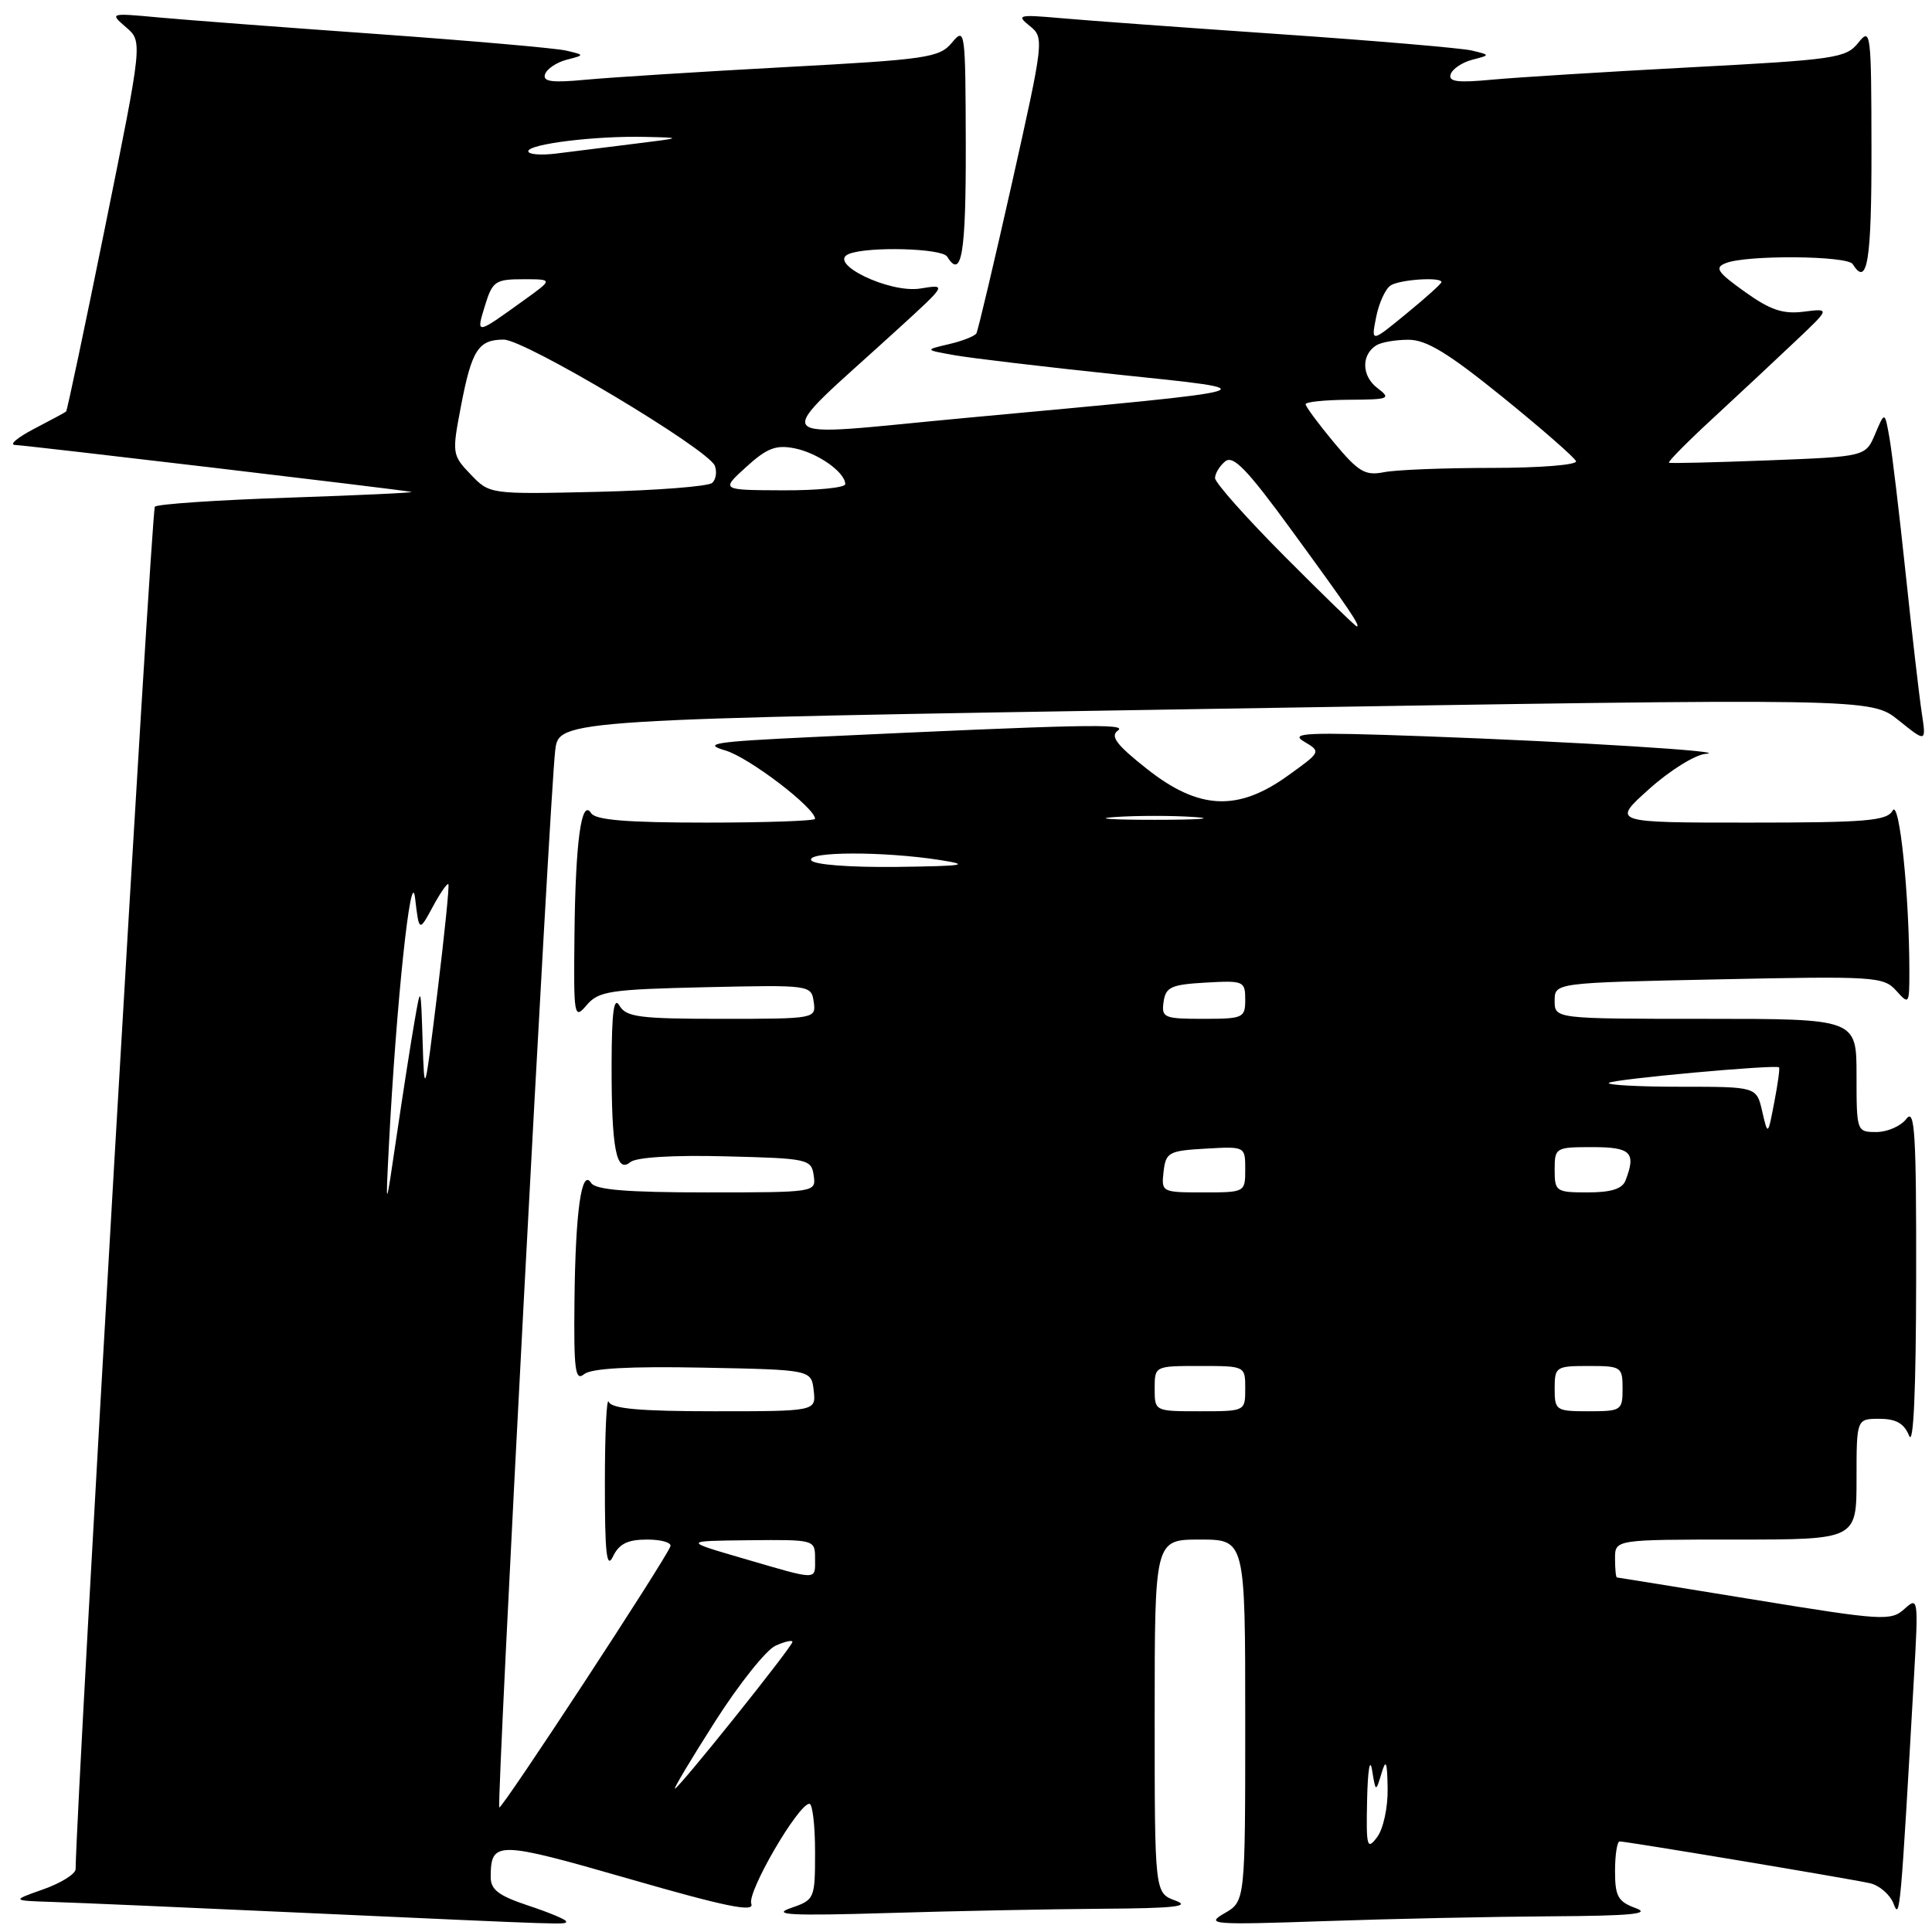 <?xml version="1.0" encoding="UTF-8" standalone="no"?>
<!DOCTYPE svg PUBLIC "-//W3C//DTD SVG 1.1//EN" "http://www.w3.org/Graphics/SVG/1.1/DTD/svg11.dtd" >
<svg xmlns="http://www.w3.org/2000/svg" xmlns:xlink="http://www.w3.org/1999/xlink" version="1.1" viewBox="0 0 256 256">
 <g >
 <path fill="currentColor"
d=" M 75.00 254.58 C 75.00 254.35 72.75 253.41 70.00 252.50 C 66.04 251.18 65.00 250.39 65.02 248.67 C 65.05 243.90 65.83 243.91 83.34 248.95 C 96.20 252.66 100.00 253.43 99.55 252.26 C 98.96 250.74 105.77 239.03 107.25 239.01 C 107.66 239.00 108.00 241.86 108.00 245.36 C 108.00 251.63 107.96 251.73 104.75 252.84 C 102.18 253.73 104.83 253.87 117.50 253.49 C 126.30 253.22 139.12 252.97 146.00 252.92 C 155.60 252.86 157.86 252.61 155.75 251.84 C 153.00 250.83 153.00 250.83 153.00 227.42 C 153.00 204.00 153.00 204.00 159.00 204.00 C 165.00 204.00 165.00 204.00 165.00 227.97 C 165.00 251.94 165.00 251.94 162.25 253.52 C 159.68 255.00 160.56 255.07 175.50 254.56 C 184.30 254.25 197.80 253.97 205.50 253.92 C 216.11 253.86 218.83 253.60 216.75 252.84 C 214.39 251.98 214.00 251.28 214.00 247.92 C 214.00 245.76 214.28 244.00 214.61 244.00 C 215.55 244.00 245.19 248.95 247.79 249.54 C 249.05 249.83 250.46 251.06 250.92 252.28 C 251.74 254.48 251.84 253.40 253.61 222.25 C 254.21 211.76 254.17 211.54 252.34 213.20 C 250.56 214.81 249.44 214.74 232.48 211.97 C 222.59 210.36 214.39 209.03 214.25 209.02 C 214.11 209.01 214.00 207.88 214.00 206.50 C 214.00 204.00 214.00 204.00 230.00 204.00 C 246.00 204.00 246.00 204.00 246.00 196.00 C 246.00 188.00 246.00 188.00 249.03 188.00 C 251.24 188.00 252.31 188.61 252.97 190.25 C 253.55 191.69 253.88 184.24 253.90 169.50 C 253.93 150.17 253.72 146.78 252.61 148.25 C 251.88 149.21 250.09 150.00 248.64 150.00 C 246.02 150.00 246.00 149.94 246.00 142.50 C 246.00 135.00 246.00 135.00 226.00 135.00 C 206.00 135.00 206.00 135.00 206.00 132.61 C 206.00 130.22 206.00 130.22 227.75 129.77 C 248.39 129.33 249.59 129.41 251.25 131.26 C 252.95 133.16 253.00 133.09 253.00 128.76 C 253.00 118.63 251.68 105.83 250.79 107.40 C 250.03 108.77 247.33 109.00 231.73 109.00 C 213.55 109.00 213.55 109.00 218.53 104.54 C 221.26 102.09 224.62 100.00 226.00 99.89 C 229.80 99.60 208.73 98.28 188.50 97.55 C 173.12 97.00 170.83 97.10 172.79 98.26 C 175.07 99.61 175.06 99.62 170.62 102.80 C 164.00 107.56 158.83 107.31 151.97 101.88 C 147.93 98.69 147.07 97.55 148.13 96.80 C 149.48 95.85 143.47 95.98 107.50 97.67 C 94.63 98.28 93.01 98.53 96.11 99.44 C 99.23 100.35 108.00 107.04 108.00 108.50 C 108.00 108.77 101.50 109.00 93.56 109.00 C 83.09 109.00 78.90 108.66 78.33 107.75 C 77.04 105.71 76.25 111.50 76.12 123.86 C 76.00 134.79 76.07 135.14 77.75 133.17 C 79.33 131.32 80.84 131.10 93.50 130.81 C 107.36 130.50 107.50 130.52 107.82 132.75 C 108.14 134.98 108.03 135.00 95.62 135.00 C 84.75 135.00 82.96 134.77 82.08 133.25 C 81.34 131.97 81.06 134.06 81.04 141.00 C 81.02 152.20 81.66 155.53 83.52 153.99 C 84.29 153.34 89.22 153.04 96.14 153.22 C 107.06 153.49 107.51 153.59 107.82 155.75 C 108.14 157.99 108.10 158.00 93.63 158.00 C 83.11 158.00 78.90 157.66 78.33 156.75 C 77.06 154.73 76.25 160.45 76.12 172.37 C 76.02 181.54 76.22 183.06 77.39 182.09 C 78.33 181.31 83.40 181.03 93.14 181.22 C 107.50 181.50 107.50 181.50 107.82 184.25 C 108.13 187.00 108.13 187.00 94.65 187.00 C 84.80 187.00 81.03 186.66 80.66 185.75 C 80.38 185.06 80.15 189.90 80.15 196.50 C 80.14 205.84 80.38 208.00 81.22 206.25 C 82.03 204.56 83.17 204.00 85.74 204.00 C 87.62 204.00 89.02 204.40 88.83 204.90 C 88.13 206.77 66.48 239.81 66.16 239.49 C 65.77 239.10 72.84 105.41 73.57 99.42 C 74.07 95.33 74.07 95.33 160.99 93.92 C 247.91 92.50 247.91 92.50 251.57 95.44 C 255.24 98.39 255.24 98.39 254.64 94.44 C 254.31 92.27 253.35 83.97 252.51 76.00 C 251.67 68.03 250.70 59.92 250.36 58.00 C 249.74 54.50 249.74 54.50 248.47 57.50 C 247.20 60.50 247.20 60.50 234.35 61.00 C 227.28 61.27 221.34 61.42 221.15 61.31 C 220.95 61.21 223.65 58.48 227.15 55.26 C 230.64 52.03 235.53 47.47 238.00 45.12 C 242.50 40.86 242.50 40.86 239.00 41.30 C 236.25 41.65 234.57 41.08 231.19 38.66 C 227.52 36.04 227.15 35.46 228.69 34.86 C 231.47 33.76 244.80 33.87 245.50 35.00 C 247.43 38.12 248.00 34.59 247.98 19.75 C 247.96 4.18 247.88 3.59 246.23 5.67 C 244.61 7.70 243.17 7.91 224.00 8.92 C 212.72 9.52 200.87 10.26 197.65 10.56 C 193.14 10.99 191.89 10.83 192.22 9.84 C 192.46 9.13 193.74 8.27 195.07 7.92 C 197.50 7.29 197.50 7.29 195.00 6.69 C 193.62 6.37 182.15 5.39 169.50 4.52 C 156.85 3.65 143.80 2.70 140.50 2.40 C 134.93 1.91 134.64 1.99 136.45 3.44 C 138.37 4.99 138.33 5.31 134.09 24.26 C 131.71 34.84 129.59 43.80 129.38 44.17 C 129.16 44.54 127.52 45.19 125.74 45.60 C 122.50 46.36 122.50 46.36 126.50 47.07 C 128.70 47.46 138.38 48.61 148.00 49.62 C 168.51 51.77 169.29 51.55 128.13 55.36 C 100.70 57.90 101.79 59.31 119.00 43.58 C 125.48 37.66 125.48 37.66 121.95 38.23 C 117.82 38.90 109.44 34.81 112.53 33.63 C 115.14 32.63 124.82 32.90 125.50 34.00 C 127.42 37.10 128.00 33.63 127.97 19.25 C 127.93 3.96 127.88 3.56 126.14 5.65 C 124.47 7.65 122.88 7.88 103.92 8.90 C 92.69 9.51 80.87 10.26 77.65 10.56 C 73.14 10.99 71.89 10.83 72.22 9.84 C 72.46 9.13 73.74 8.27 75.07 7.92 C 77.50 7.29 77.50 7.29 75.00 6.70 C 73.62 6.38 62.38 5.40 50.00 4.51 C 37.62 3.63 24.58 2.64 21.00 2.31 C 14.54 1.71 14.51 1.72 16.70 3.61 C 18.90 5.50 18.90 5.50 13.96 29.91 C 11.24 43.33 8.90 54.41 8.76 54.53 C 8.62 54.65 6.70 55.69 4.50 56.83 C 2.30 57.98 1.17 58.94 2.00 58.96 C 3.58 59.02 52.78 64.84 54.50 65.18 C 55.05 65.28 47.77 65.62 38.33 65.94 C 28.89 66.25 20.87 66.79 20.52 67.14 C 20.06 67.60 10.17 237.64 10.02 247.67 C 10.01 248.31 8.09 249.51 5.75 250.34 C 1.50 251.84 1.50 251.84 7.00 252.02 C 10.03 252.11 24.88 252.76 40.00 253.45 C 76.37 255.10 75.00 255.06 75.00 254.58 Z  M 181.15 238.44 C 181.23 234.62 181.52 232.85 181.80 234.50 C 182.29 237.50 182.29 237.50 183.05 235.00 C 183.65 232.99 183.81 233.38 183.87 237.00 C 183.91 239.51 183.29 242.36 182.47 243.44 C 181.14 245.20 181.01 244.74 181.15 238.44 Z  M 94.79 228.05 C 97.93 223.13 101.51 218.64 102.75 218.07 C 103.99 217.51 105.00 217.28 105.00 217.56 C 105.00 218.18 89.93 237.00 89.43 237.00 C 89.24 237.00 91.65 232.97 94.79 228.05 Z  M 98.50 206.51 C 90.50 204.18 90.50 204.18 99.25 204.09 C 107.94 204.00 108.00 204.02 108.00 206.50 C 108.00 209.45 108.57 209.45 98.50 206.51 Z  M 153.00 184.00 C 153.00 181.00 153.00 181.00 159.00 181.00 C 165.00 181.00 165.00 181.00 165.00 184.00 C 165.00 187.00 165.00 187.00 159.00 187.00 C 153.00 187.00 153.00 187.00 153.00 184.00 Z  M 206.00 184.00 C 206.00 181.11 206.17 181.00 210.50 181.00 C 214.83 181.00 215.00 181.11 215.00 184.00 C 215.00 186.89 214.83 187.00 210.50 187.00 C 206.17 187.00 206.00 186.89 206.00 184.00 Z  M 51.52 152.00 C 52.49 133.05 54.46 114.38 55.00 119.00 C 55.53 123.50 55.53 123.50 57.34 120.16 C 58.33 118.32 59.27 116.97 59.41 117.16 C 59.56 117.35 58.90 123.80 57.96 131.50 C 56.26 145.30 56.23 145.39 56.00 138.00 C 55.76 130.50 55.76 130.50 54.90 135.50 C 54.42 138.25 53.37 145.00 52.56 150.50 C 51.09 160.50 51.09 160.50 51.52 152.00 Z  M 154.18 155.25 C 154.48 152.69 154.85 152.48 159.75 152.20 C 165.00 151.90 165.00 151.90 165.00 154.95 C 165.00 157.99 164.97 158.00 159.43 158.00 C 153.95 158.00 153.87 157.96 154.18 155.25 Z  M 206.00 155.00 C 206.00 152.07 206.11 152.00 211.00 152.00 C 216.12 152.00 216.82 152.71 215.39 156.42 C 214.97 157.53 213.48 158.00 210.39 158.00 C 206.18 158.00 206.00 157.88 206.00 155.00 Z  M 233.50 147.25 C 232.75 144.00 232.75 144.00 222.71 144.00 C 217.19 144.00 212.90 143.77 213.18 143.49 C 213.67 143.00 235.25 141.03 235.73 141.43 C 235.86 141.54 235.57 143.62 235.10 146.06 C 234.25 150.50 234.25 150.50 233.50 147.25 Z  M 154.18 132.75 C 154.46 130.79 155.18 130.46 159.75 130.20 C 164.79 129.91 165.00 130.00 165.00 132.45 C 165.00 134.88 164.74 135.00 159.43 135.00 C 154.23 135.00 153.88 134.85 154.18 132.75 Z  M 107.50 114.00 C 106.77 112.82 117.02 112.79 124.50 113.95 C 128.72 114.61 127.83 114.75 118.81 114.87 C 112.61 114.94 107.86 114.58 107.50 114.00 Z  M 147.75 108.26 C 150.64 108.06 155.36 108.06 158.25 108.26 C 161.14 108.46 158.78 108.63 153.00 108.63 C 147.22 108.63 144.86 108.46 147.75 108.26 Z  M 170.23 73.73 C 165.15 68.63 161.00 63.96 161.00 63.35 C 161.00 62.74 161.60 61.75 162.34 61.14 C 163.39 60.26 165.24 62.17 171.09 70.19 C 178.78 80.72 180.32 83.00 179.78 83.00 C 179.60 83.00 175.31 78.83 170.23 73.73 Z  M 62.37 62.87 C 59.91 60.30 59.88 60.09 61.07 53.87 C 62.50 46.38 63.38 45.00 66.74 45.00 C 69.57 45.00 93.88 59.53 94.72 61.72 C 95.02 62.50 94.87 63.52 94.38 63.98 C 93.90 64.45 87.06 64.98 79.20 65.17 C 64.89 65.50 64.89 65.50 62.37 62.87 Z  M 98.88 61.87 C 101.63 59.37 102.82 58.91 105.31 59.41 C 108.39 60.03 112.00 62.59 112.00 64.15 C 112.00 64.62 108.29 64.99 103.75 64.97 C 95.50 64.94 95.50 64.94 98.88 61.87 Z  M 176.75 58.63 C 174.69 56.15 173.00 53.87 173.00 53.56 C 173.00 53.25 175.59 52.99 178.75 52.97 C 184.11 52.94 184.37 52.83 182.50 51.41 C 180.43 49.83 180.35 47.04 182.35 45.77 C 182.98 45.36 184.89 45.02 186.60 45.02 C 188.98 45.00 191.87 46.76 199.10 52.61 C 204.27 56.80 208.65 60.63 208.83 61.11 C 209.02 61.60 204.01 62.00 197.71 62.00 C 191.41 62.00 184.96 62.25 183.38 62.57 C 180.88 63.06 180.00 62.53 176.75 58.63 Z  M 182.35 42.00 C 182.72 40.13 183.59 38.25 184.27 37.82 C 185.51 37.03 191.00 36.67 191.00 37.38 C 191.00 37.59 188.90 39.48 186.33 41.58 C 181.67 45.41 181.67 45.41 182.35 42.00 Z  M 64.26 40.50 C 65.25 37.27 65.64 37.00 69.32 37.00 C 73.30 37.00 73.30 37.00 69.40 39.80 C 63.01 44.40 63.07 44.39 64.26 40.50 Z  M 70.00 20.04 C 70.00 19.08 78.92 17.98 85.50 18.14 C 90.48 18.25 90.48 18.26 84.00 19.06 C 80.42 19.51 75.81 20.08 73.75 20.34 C 71.69 20.60 70.00 20.47 70.00 20.04 Z "/>
</g>
</svg>